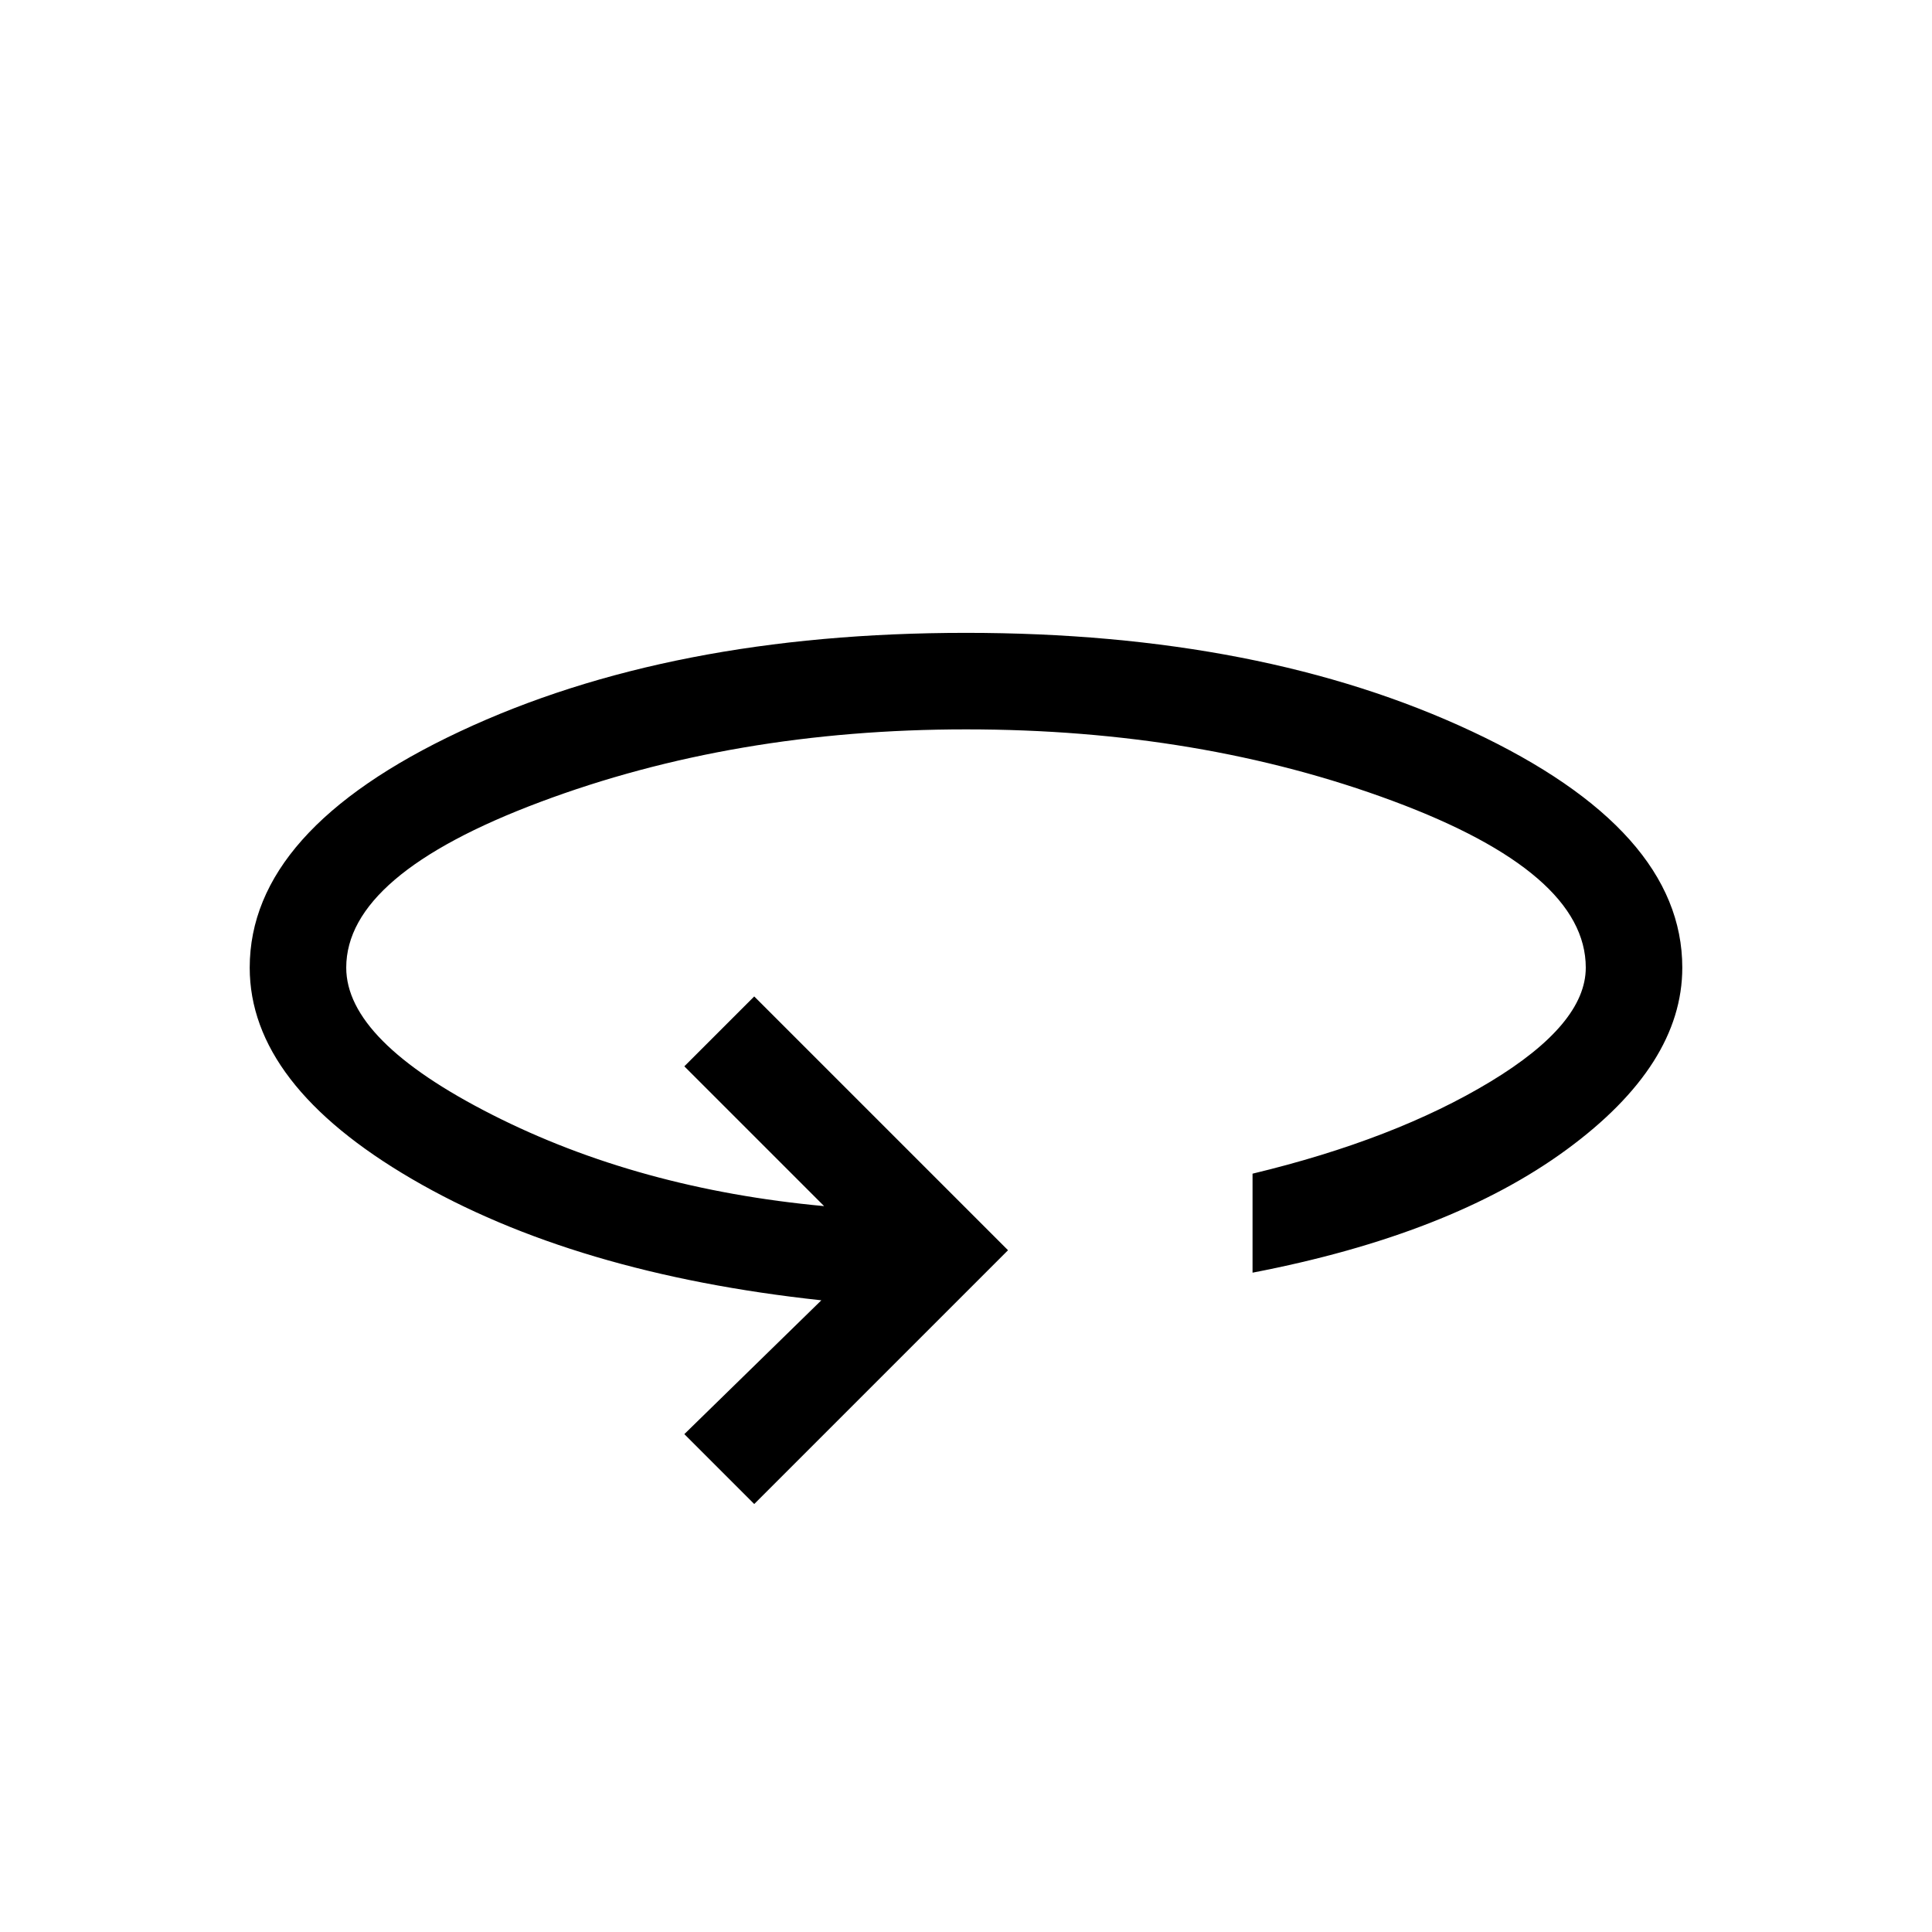 <svg xmlns="http://www.w3.org/2000/svg" height="20" viewBox="0 -960 960 960" width="20"><path d="m374.77-212.66-34.73-34.73 68.08-66.5q-122.81-13.23-203.43-60.27-80.61-47.04-80.61-105.03 0-68.33 104.41-117.34 104.41-49.01 251.48-49.01t251.51 49.01q104.44 49.01 104.44 117.34 0 48.29-57.52 90.45-57.52 42.16-156.02 61.12v-49.19q70.7-17 118.14-45.69 47.44-28.69 47.44-56.69 0-47.16-95.74-82.77-95.75-35.62-212.18-35.62-115.42 0-211.71 36.12-96.29 36.11-96.29 82.27 0 36.31 72.6 73.13 72.59 36.83 164.86 45.37l-69.46-69.46 34.73-34.73 126.11 126.11-126.11 126.11Z"/></svg>